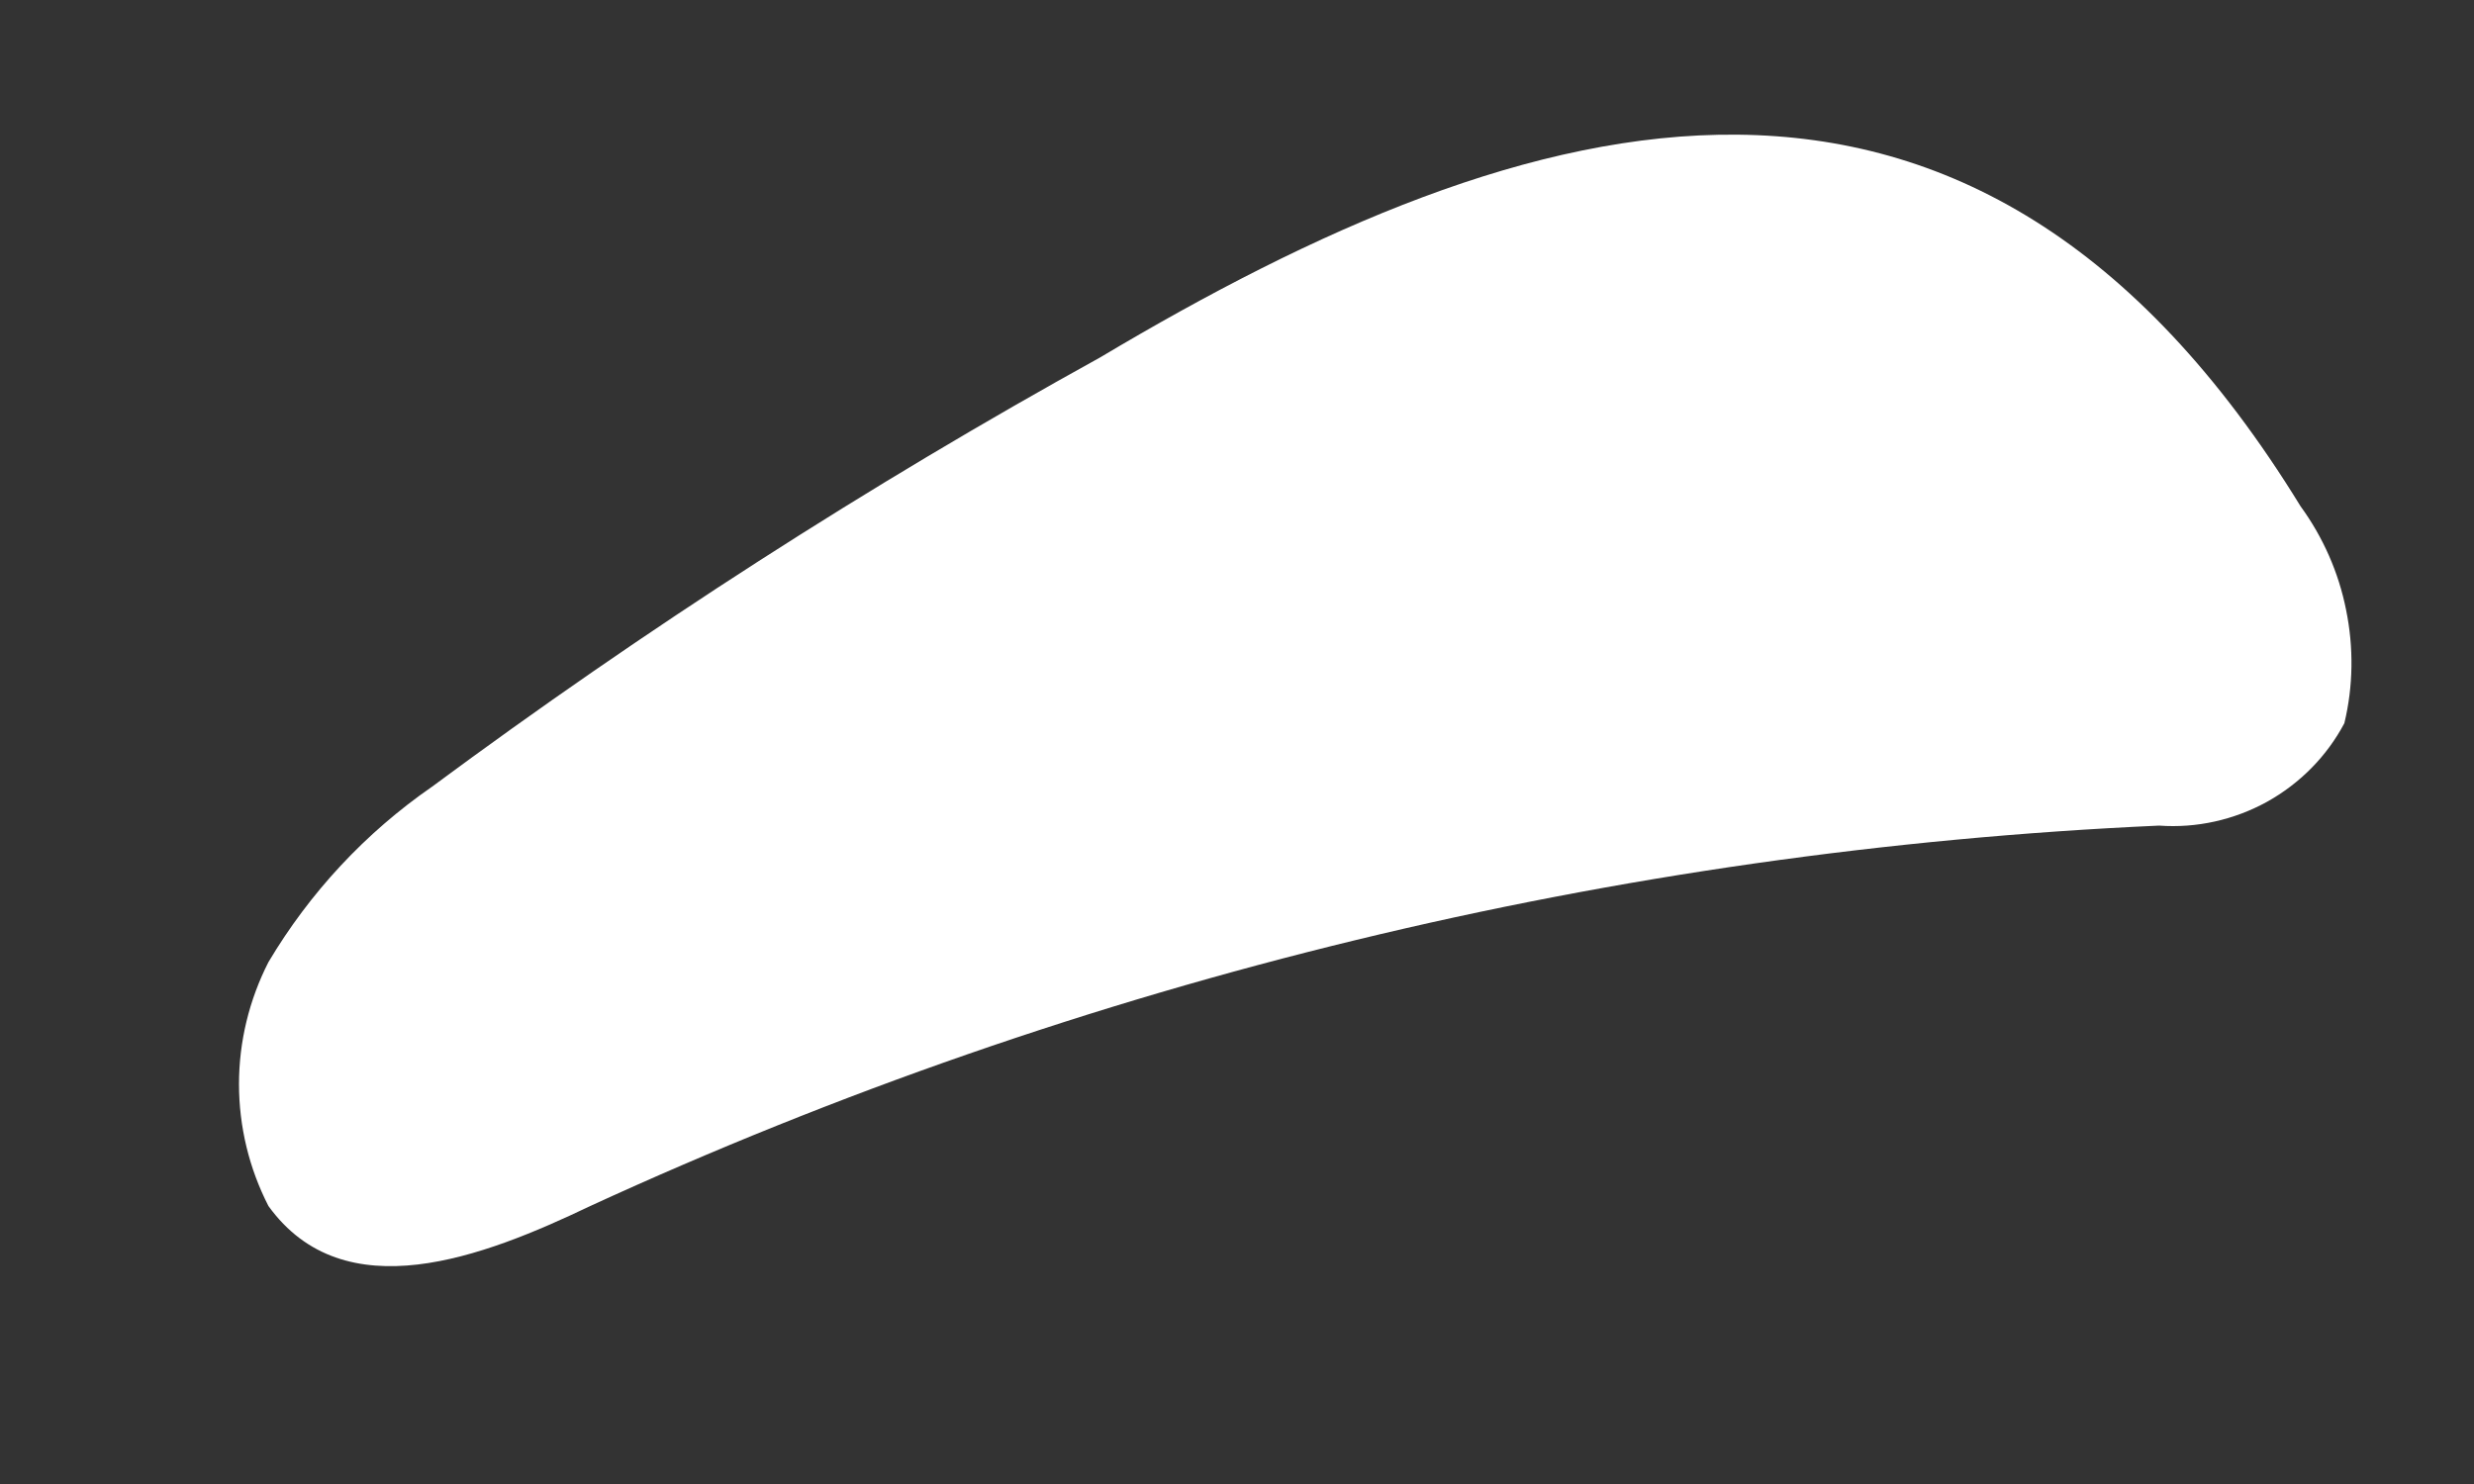 <?xml version="1.0" encoding="UTF-8" standalone="no"?><svg width='10' height='6' viewBox='0 0 10 6' fill='none' xmlns='http://www.w3.org/2000/svg'>
<rect x="0" y="0" width="10" height="6" fill="#333333" stroke="none"/>
<path d='M4.447 1.445C3.509 1.963 2.607 2.543 1.746 3.181C1.477 3.367 1.252 3.609 1.085 3.89C1.007 4.043 0.966 4.212 0.966 4.383C0.966 4.555 1.007 4.724 1.085 4.876C1.391 5.3 1.953 5.083 2.386 4.876C4.381 3.959 6.534 3.437 8.727 3.338C8.879 3.349 9.03 3.315 9.163 3.242C9.296 3.168 9.405 3.058 9.476 2.924C9.512 2.774 9.514 2.618 9.483 2.466C9.453 2.315 9.39 2.172 9.299 2.047C7.968 -0.122 6.183 0.41 4.447 1.445Z' fill='white'/>
</svg>
